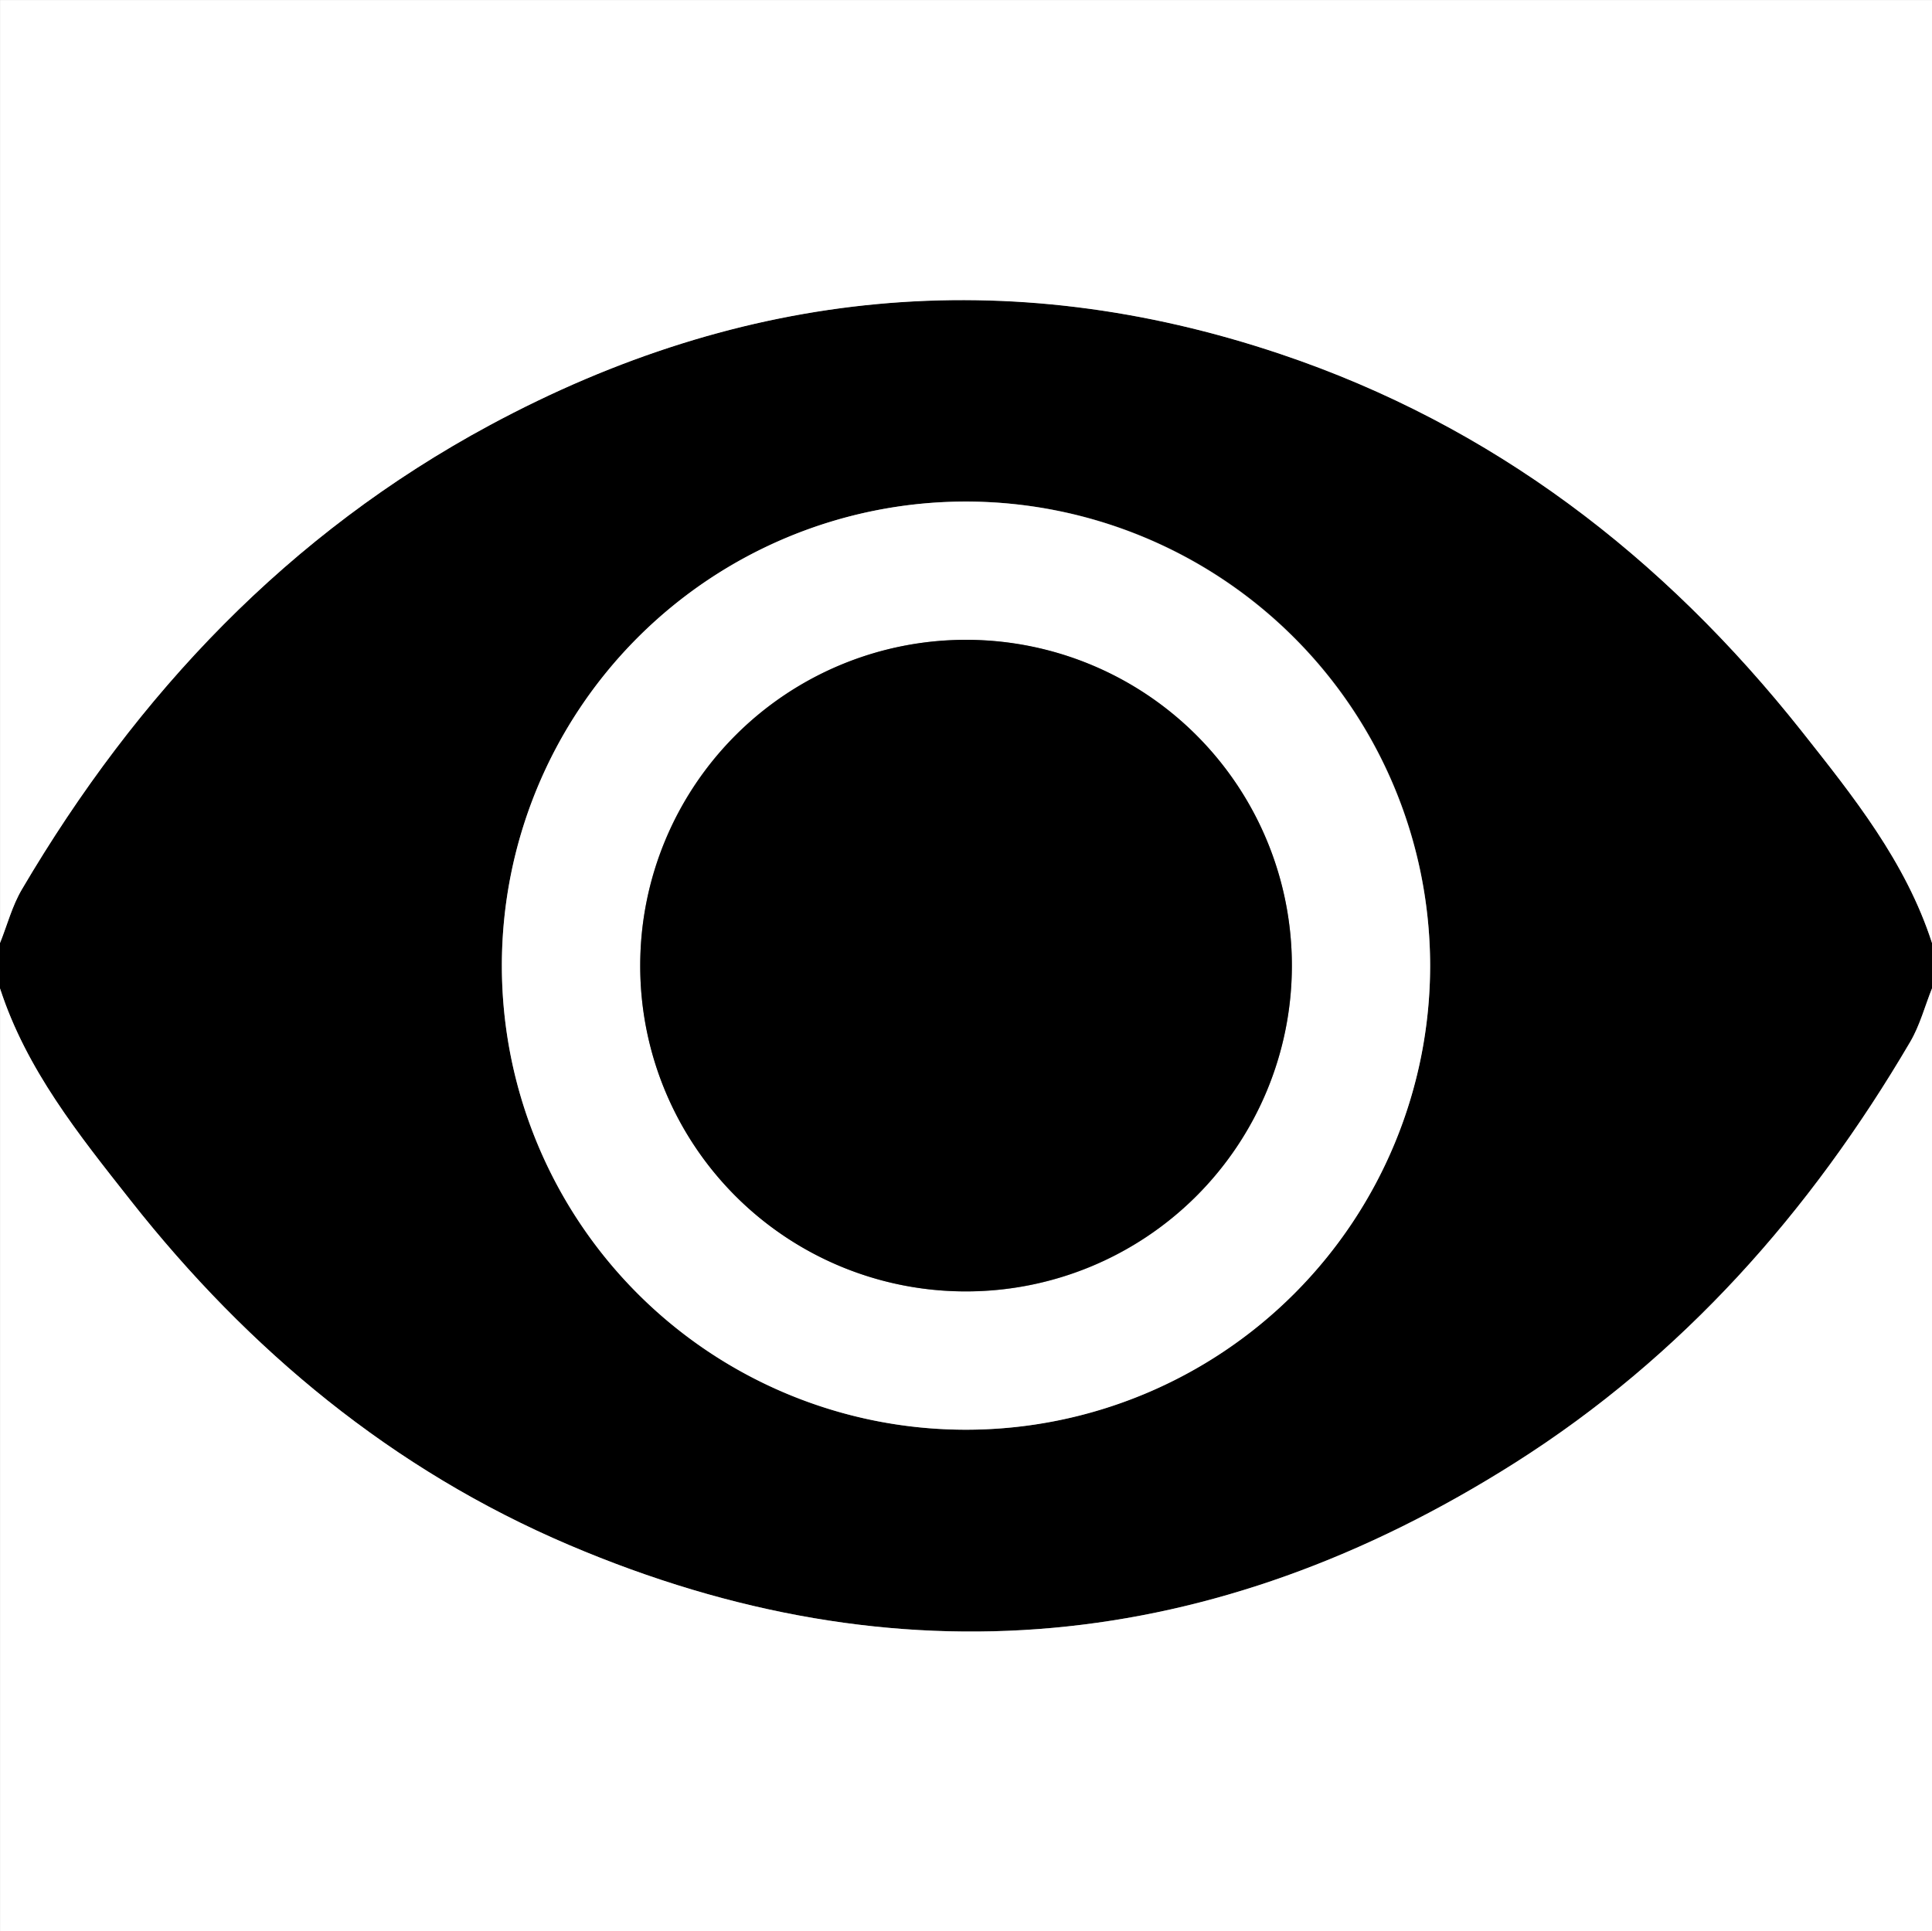 <svg id="Capa_1" data-name="Capa 1" xmlns="http://www.w3.org/2000/svg" viewBox="0 0 384 383.91"><rect x="0" y="0" width="384" height="383.91" fill="#808080" stroke="none"/><defs><style>.cls-1{fill:#fff;}</style></defs><title>visible</title><path d="M490.75,417.14v9c-1.42,3.56-2.42,7.38-4.34,10.65-19.84,33.81-45.29,62.58-78.53,83.66-59.7,37.85-122.57,44.22-188,16.36-35.09-14.94-63.7-38.69-87.2-68.53-10.24-13-20.72-26-25.94-42.15v-9c1.43-3.57,2.42-7.39,4.35-10.67,22.91-38.9,53-70.72,93-92.27,50.26-27.07,102.79-32.41,157.14-14.14,42.22,14.19,76.11,40.3,103.57,74.93C475.1,388,485.54,401,490.75,417.14ZM391,421.55a92.25,92.25,0,1,0-92.26,92.34A92.37,92.37,0,0,0,391,421.55Z" transform="translate(-106.75 -229.69)"/><path class="cls-1" d="M106.75,426.14c5.22,16.16,15.7,29.15,25.94,42.15,23.5,29.84,52.11,53.59,87.2,68.53,65.41,27.85,128.28,21.49,188-16.36,33.24-21.08,58.69-49.84,78.53-83.66,1.92-3.27,2.91-7.09,4.34-10.65V613.59h-384V426.14Z" transform="translate(-106.75 -229.69)"/><path class="cls-1" d="M490.75,417.14C485.54,401,475.1,388,464.82,375c-27.46-34.63-61.35-60.74-103.57-74.93-54.35-18.27-106.88-12.94-157.14,14.14-40,21.55-70.11,53.37-93,92.27-1.93,3.27-2.92,7.1-4.35,10.67q0-93.7,0-187.45h384V417.14Z" transform="translate(-106.75 -229.69)"/><path class="cls-1" d="M391,421.55a92.25,92.25,0,1,1-92.43-92.16A92.39,92.39,0,0,1,391,421.55Zm-157-.07a64.76,64.76,0,1,0,65-64.59A64.69,64.69,0,0,0,234,421.48Z" transform="translate(-106.75 -229.69)"/><path d="M234,421.48a64.76,64.76,0,1,1,64.7,64.91A64.66,64.66,0,0,1,234,421.48Z" transform="translate(-106.75 -229.69)"/></svg>